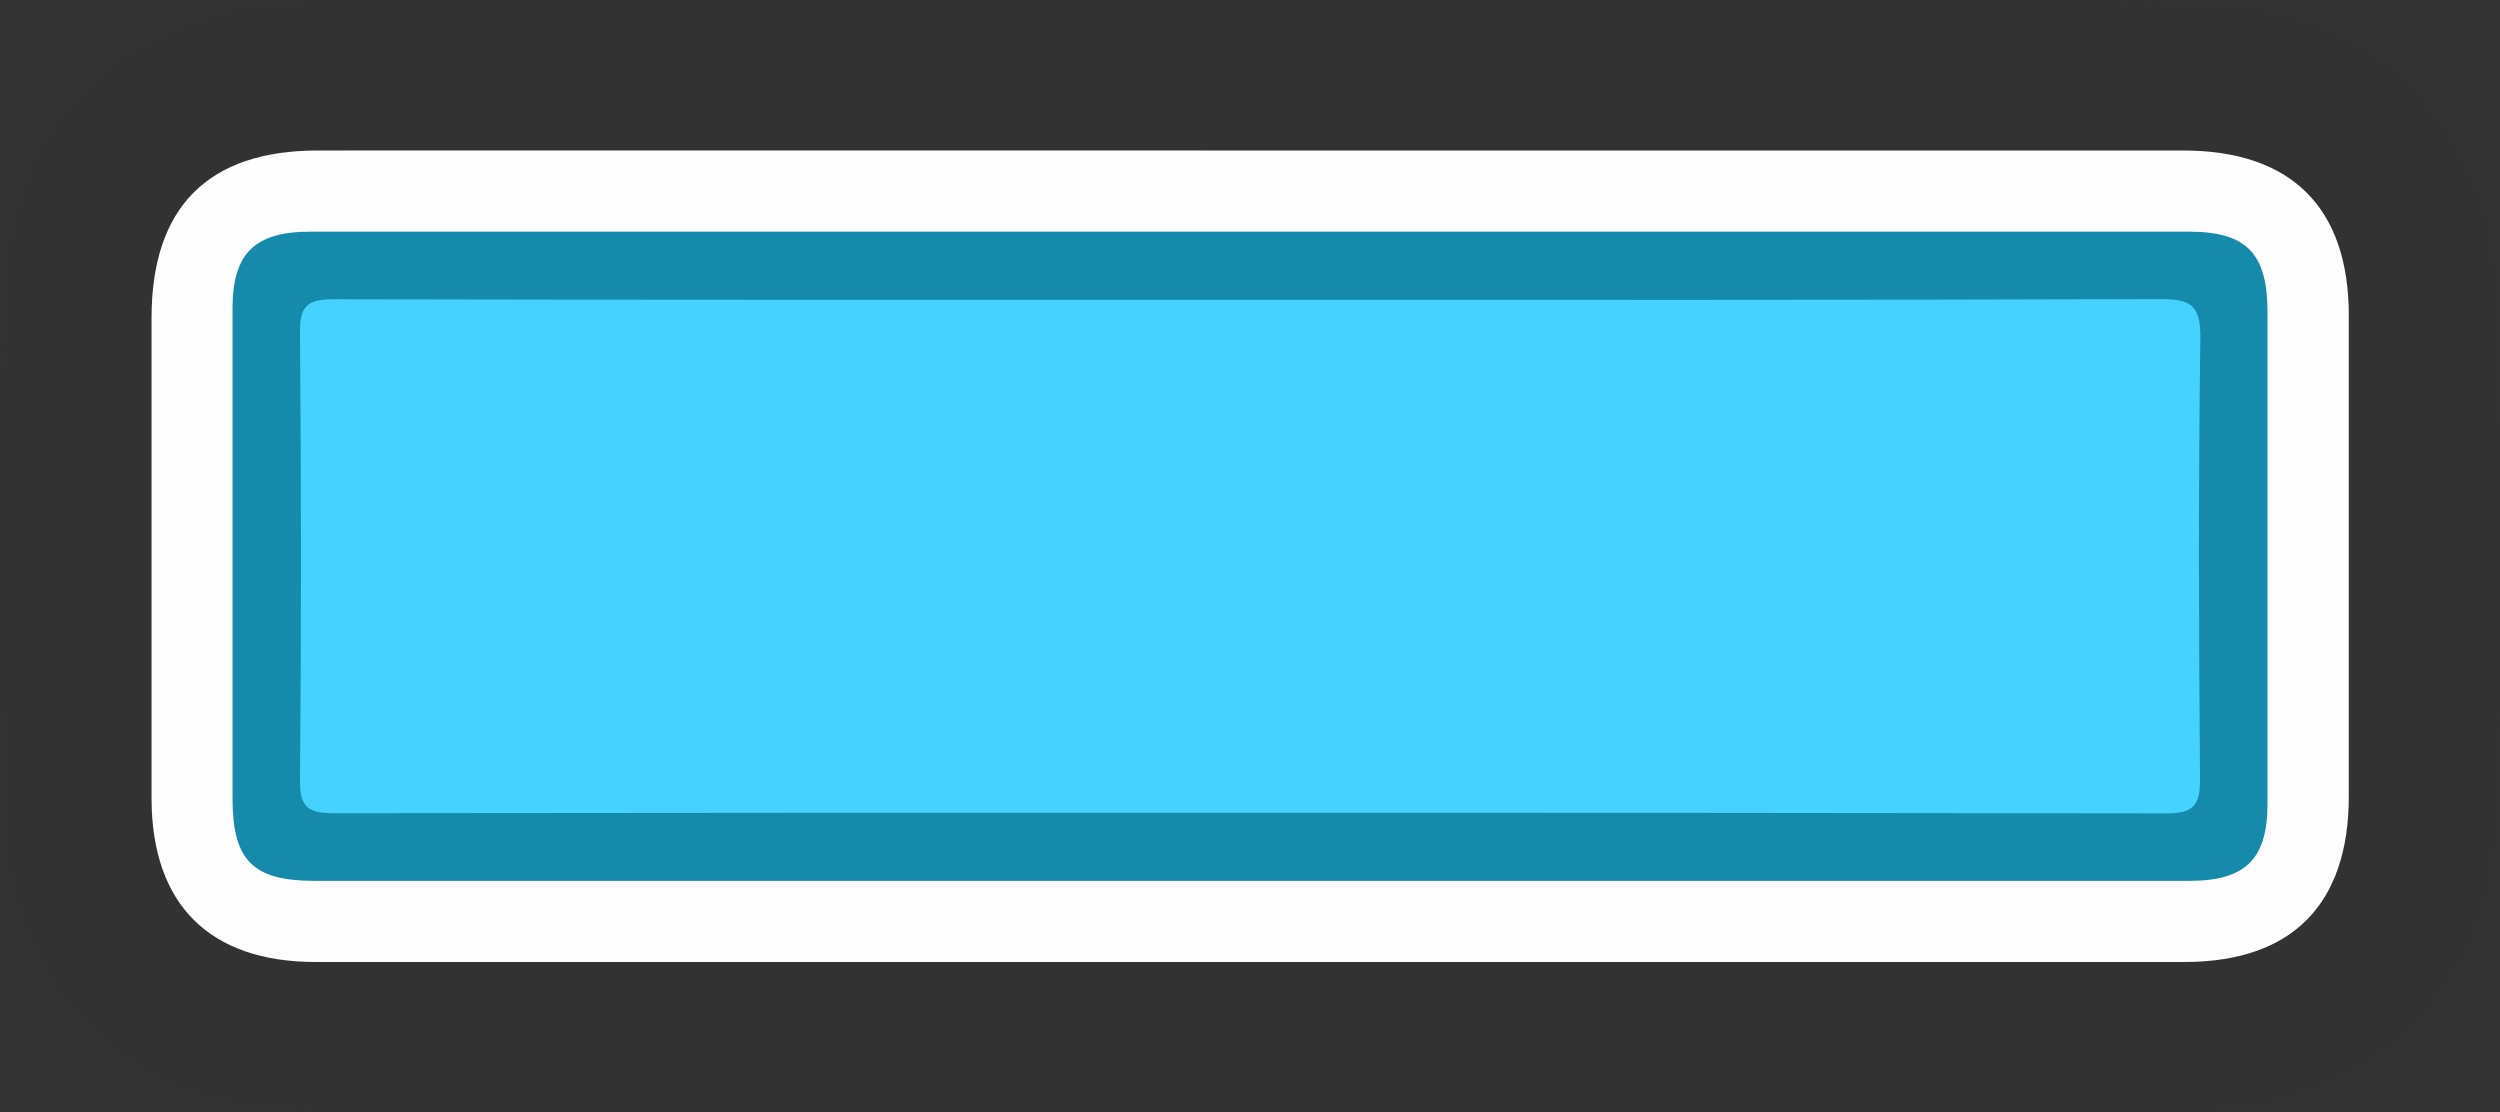 <?xml version="1.0" encoding="utf-8"?>
<!-- Generator: Adobe Illustrator 23.0.2, SVG Export Plug-In . SVG Version: 6.00 Build 0)  -->
<svg version="1.1" id="Camada_1" xmlns="http://www.w3.org/2000/svg" xmlns:xlink="http://www.w3.org/1999/xlink" x="0px" y="0px"
	 viewBox="0 0 144.18 64.14" style="enable-background:new 0 0 144.18 64.14;" xml:space="preserve">
<rect x="0" y="0" width="144.18" height="64.14" fill="#333333" stroke="none"/>
<style type="text/css">
	.st0{fill:#323232;}
	.st1{fill:#FEFEFE;}
	.st2{fill:#158AAA;}
	.st3{fill:#45D2FE;}
</style>
<g>
	<path class="st0" d="M72.05,0.04c17.99,0,35.99-0.11,53.98,0.06c6.75,0.06,12.58,2.52,15.94,8.85c1.4,2.64,2.06,5.66,2.09,8.65
		c0.12,9.65,0.23,19.32-0.02,28.97c-0.18,6.63-2.76,12.29-8.97,15.49c-2.65,1.37-5.67,2.03-8.67,2.03
		c-36.16,0.05-72.33,0.1-108.49-0.03c-6.71-0.02-12.41-2.69-15.71-8.92c-1.37-2.59-2.01-5.56-2.04-8.48
		C0.02,36.94-0.11,27.21,0.16,17.5C0.34,10.87,2.99,5.22,9.21,2.07c2.7-1.37,5.78-2,8.86-2.01C36.06,0.01,54.05,0.04,72.05,0.04z"/>
	<path class="st1" d="M72.29,8.68c17.87,0,35.74,0,53.62,0c6.24,0,9.55,3.3,9.55,9.52c0,9.24,0,18.47,0,27.71
		c0,6.26-3.28,9.57-9.49,9.57c-35.92,0-71.85,0-107.77,0c-6.12,0-9.45-3.32-9.46-9.43c0-9.24,0-18.47,0-27.71
		c0-6.38,3.25-9.66,9.58-9.66C36.31,8.67,54.3,8.68,72.29,8.68z"/>
	<path class="st2" d="M71.93,50.8c-17.93,0-35.87,0-53.8,0c-3.55,0-4.72-1.18-4.72-4.76c0-9.42,0-18.83,0-28.25
		c0-3.18,1.28-4.43,4.5-4.43c36.11,0,72.21,0,108.32,0c3.31,0,4.53,1.24,4.54,4.58c0,9.48,0,18.95,0,28.43
		c0,3.18-1.28,4.43-4.5,4.43C108.15,50.8,90.04,50.8,71.93,50.8z"/>
	<path class="st3" d="M72.18,17.29c17.46,0,34.92,0.02,52.38-0.04c1.73-0.01,2.36,0.3,2.34,2.23c-0.12,8.46-0.09,16.92-0.02,25.38
		c0.01,1.51-0.29,2.06-1.95,2.05C89.7,46.86,54.48,46.86,19.26,46.9c-1.43,0-1.97-0.3-1.96-1.86c0.08-8.64,0.07-17.28,0-25.92
		c-0.01-1.56,0.52-1.86,1.96-1.86C36.9,17.3,54.54,17.29,72.18,17.29z"/>
</g>
</svg>
